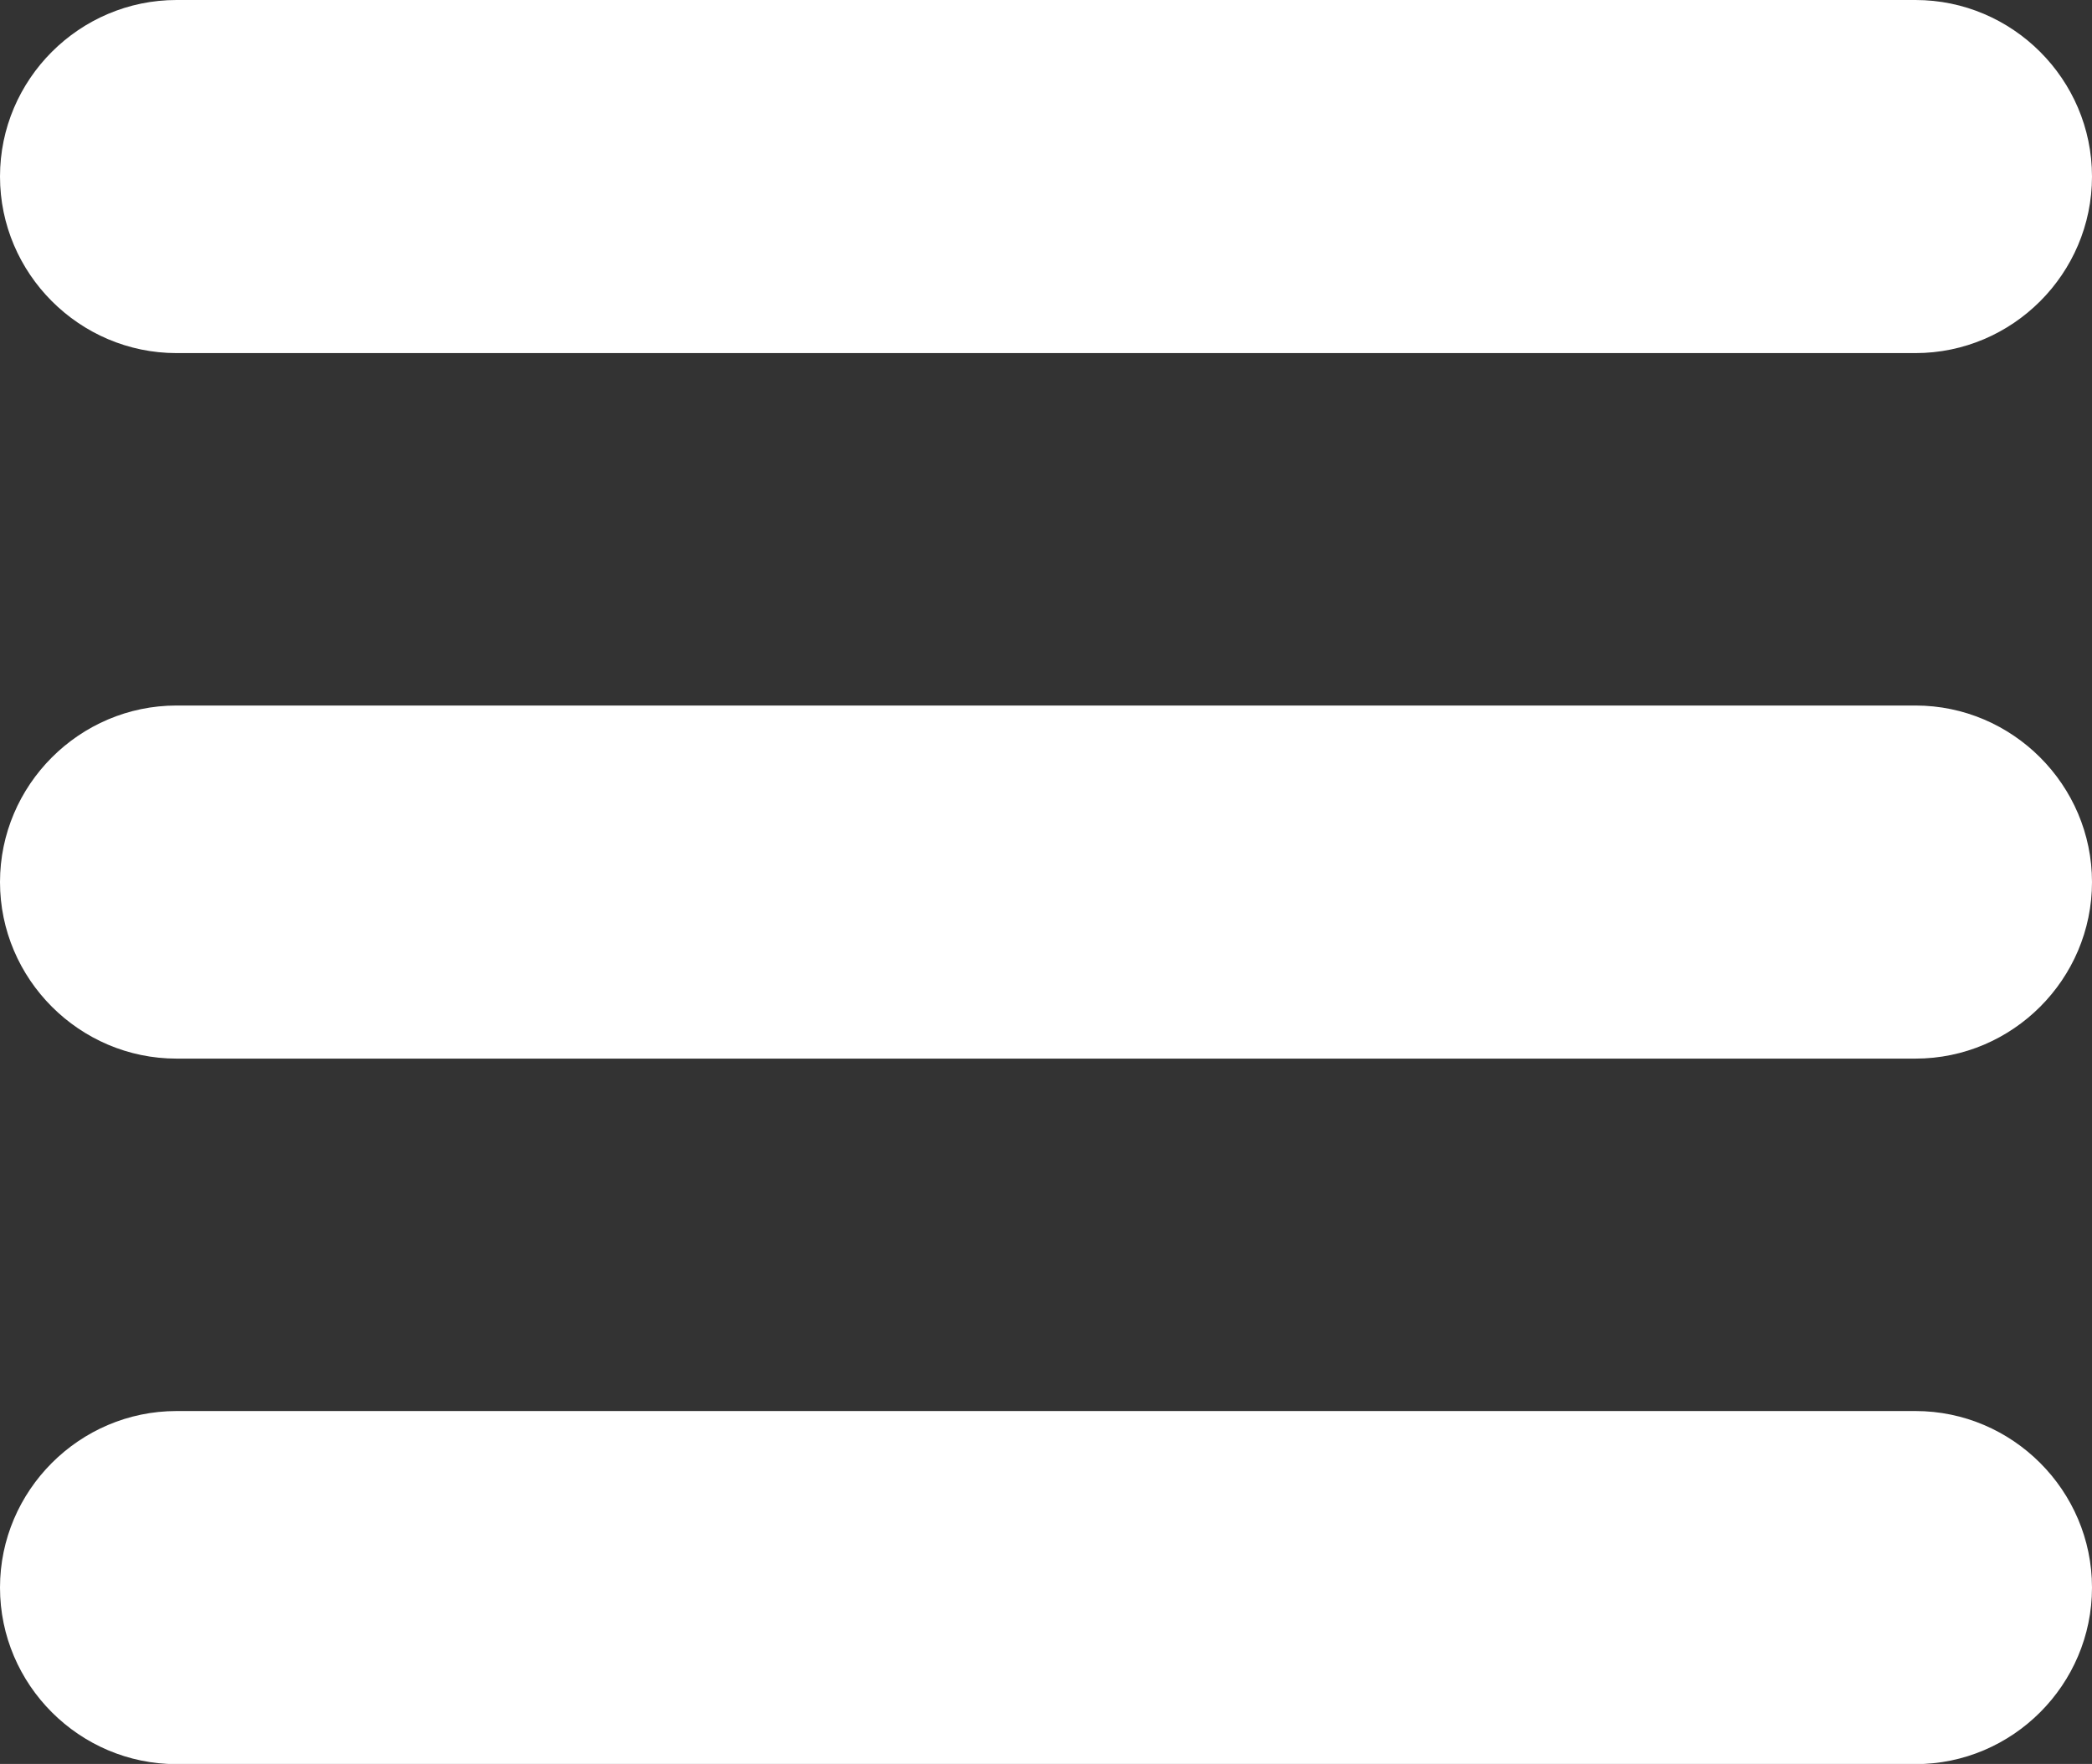<?xml version="1.0" encoding="UTF-8"?>
<svg id="Layer_1" data-name="Layer 1" xmlns="http://www.w3.org/2000/svg" viewBox="0 0 122.88 103.61">
  <rect x="0" y="0" width="122.88" height="103.61" fill="#333333" stroke="none"/>
  <defs>
    <style>
      .cls-1 {
        fill: #fff;
        fill-rule: evenodd;
      }
    </style>
  </defs>
  <path class="cls-1" d="m10.37,0h102.14c5.7,0,10.37,4.66,10.37,10.37h0c0,5.7-4.66,10.37-10.37,10.37H10.37C4.67,20.74,0,16.07,0,10.37h0C0,4.66,4.67,0,10.37,0h0Zm0,82.88h102.14c5.7,0,10.37,4.67,10.37,10.37h0c0,5.7-4.66,10.37-10.37,10.37H10.37c-5.7,0-10.37-4.66-10.37-10.37h0c0-5.7,4.67-10.37,10.37-10.37h0Zm0-41.44h102.14c5.7,0,10.37,4.67,10.37,10.37h0c0,5.7-4.66,10.37-10.37,10.37H10.37c-5.7,0-10.37-4.67-10.37-10.37h0c0-5.7,4.67-10.37,10.37-10.37h0Z"/>
</svg>